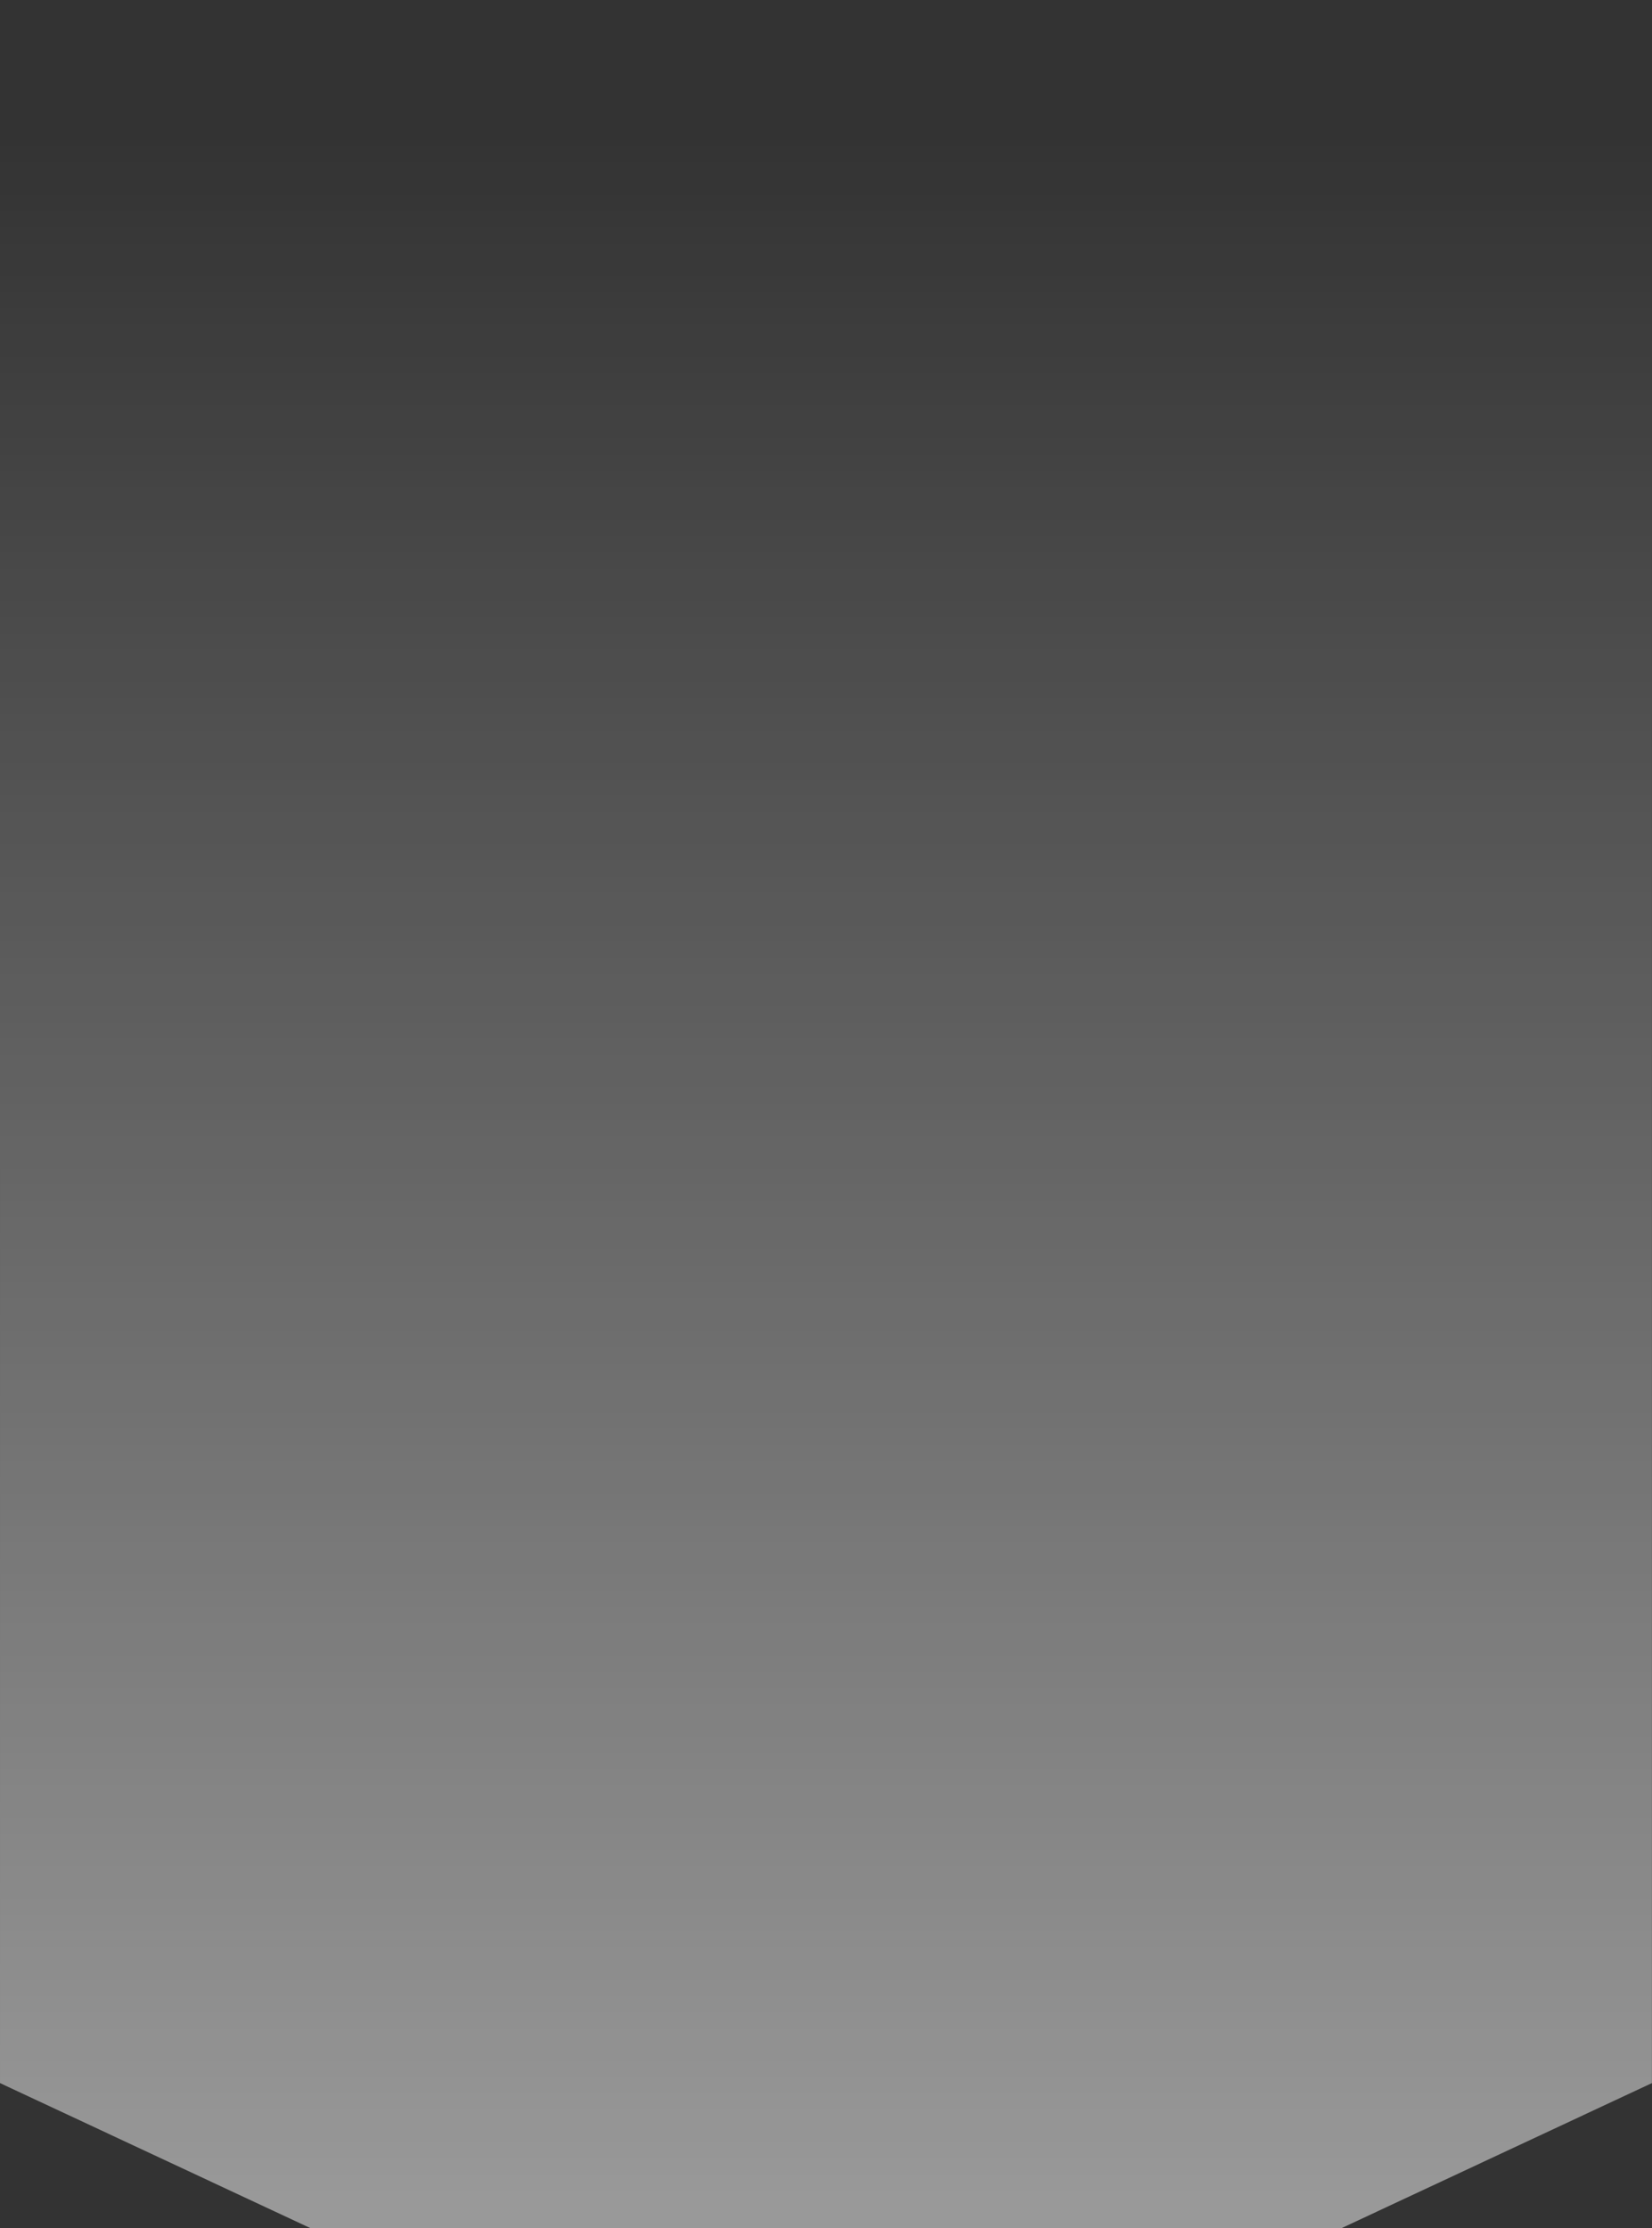 <?xml version="1.0" encoding="UTF-8" standalone="no"?>
<!-- Created with Inkscape (http://www.inkscape.org/) -->

<svg
   width="24.074mm"
   height="32.456mm"
   viewBox="0 0 24.074 32.456"
   version="1.1"
   id="svg3382"
   inkscape:version="1.1 (c68e22c387, 2021-05-23)"
   sodipodi:docname="barracks_new_selector_mid_grad.svg"
   xmlns:inkscape="http://www.inkscape.org/namespaces/inkscape"
   xmlns:sodipodi="http://sodipodi.sourceforge.net/DTD/sodipodi-0.dtd"
   xmlns:xlink="http://www.w3.org/1999/xlink"
   xmlns="http://www.w3.org/2000/svg"
   xmlns:svg="http://www.w3.org/2000/svg">
  <rect x="0" y="0" width="24.074" height="32.456" fill="#333333" stroke="none"/>
  <sodipodi:namedview
     id="namedview3384"
     pagecolor="#ffffff"
     bordercolor="#666666"
     borderopacity="1.0"
     inkscape:pageshadow="2"
     inkscape:pageopacity="0.0"
     inkscape:pagecheckerboard="0"
     inkscape:document-units="mm"
     showgrid="false"
     fit-margin-top="0"
     fit-margin-left="0"
     fit-margin-right="0"
     fit-margin-bottom="0"
     inkscape:zoom="1.4823793"
     inkscape:cx="-26.646351"
     inkscape:cy="-3.7102514"
     inkscape:window-width="1920"
     inkscape:window-height="1017"
     inkscape:window-x="1912"
     inkscape:window-y="-8"
     inkscape:window-maximized="1"
     inkscape:current-layer="g4126-3" />
  <defs
     id="defs3379">
    <linearGradient
       inkscape:collect="always"
       xlink:href="#linearGradient38417"
       id="linearGradient4253"
       gradientUnits="userSpaceOnUse"
       gradientTransform="matrix(-0.411,0,0,0.411,909.202,-99.285)"
       x1="1491.62"
       y1="841.26"
       x2="1491.62"
       y2="767.956" />
    <linearGradient
       inkscape:collect="always"
       id="linearGradient38417">
      <stop
         style="stop-color:#ffffff;stop-opacity:0.5"
         offset="0"
         id="stop38413" />
      <stop
         style="stop-color:#ffffff;stop-opacity:0"
         offset="1"
         id="stop38415" />
    </linearGradient>
  </defs>
  <g
     inkscape:label="Layer 1"
     inkscape:groupmode="layer"
     id="layer1"
     transform="translate(-147.981,-140.142)">
    <g
       id="g4126-3"
       style="display:inline"
       transform="translate(-130.844,-74.187)">
      <path
         id="path36949-45"
         style="display:inline;fill:url(#linearGradient4253);fill-opacity:1;fill-rule:evenodd;stroke:none;stroke-width:0.657;stroke-linecap:butt;stroke-miterlimit:4;stroke-dasharray:none;stroke-opacity:1;paint-order:normal"
         d="m 290.866,246.785 h 7.504 l 4.528,-2.115 v -30.341 h -12.032 -0.009 -12.032 v 30.341 l 4.528,2.115 h 7.504 z"
         sodipodi:nodetypes="ccccccccccc" />
    </g>
  </g>
</svg>
